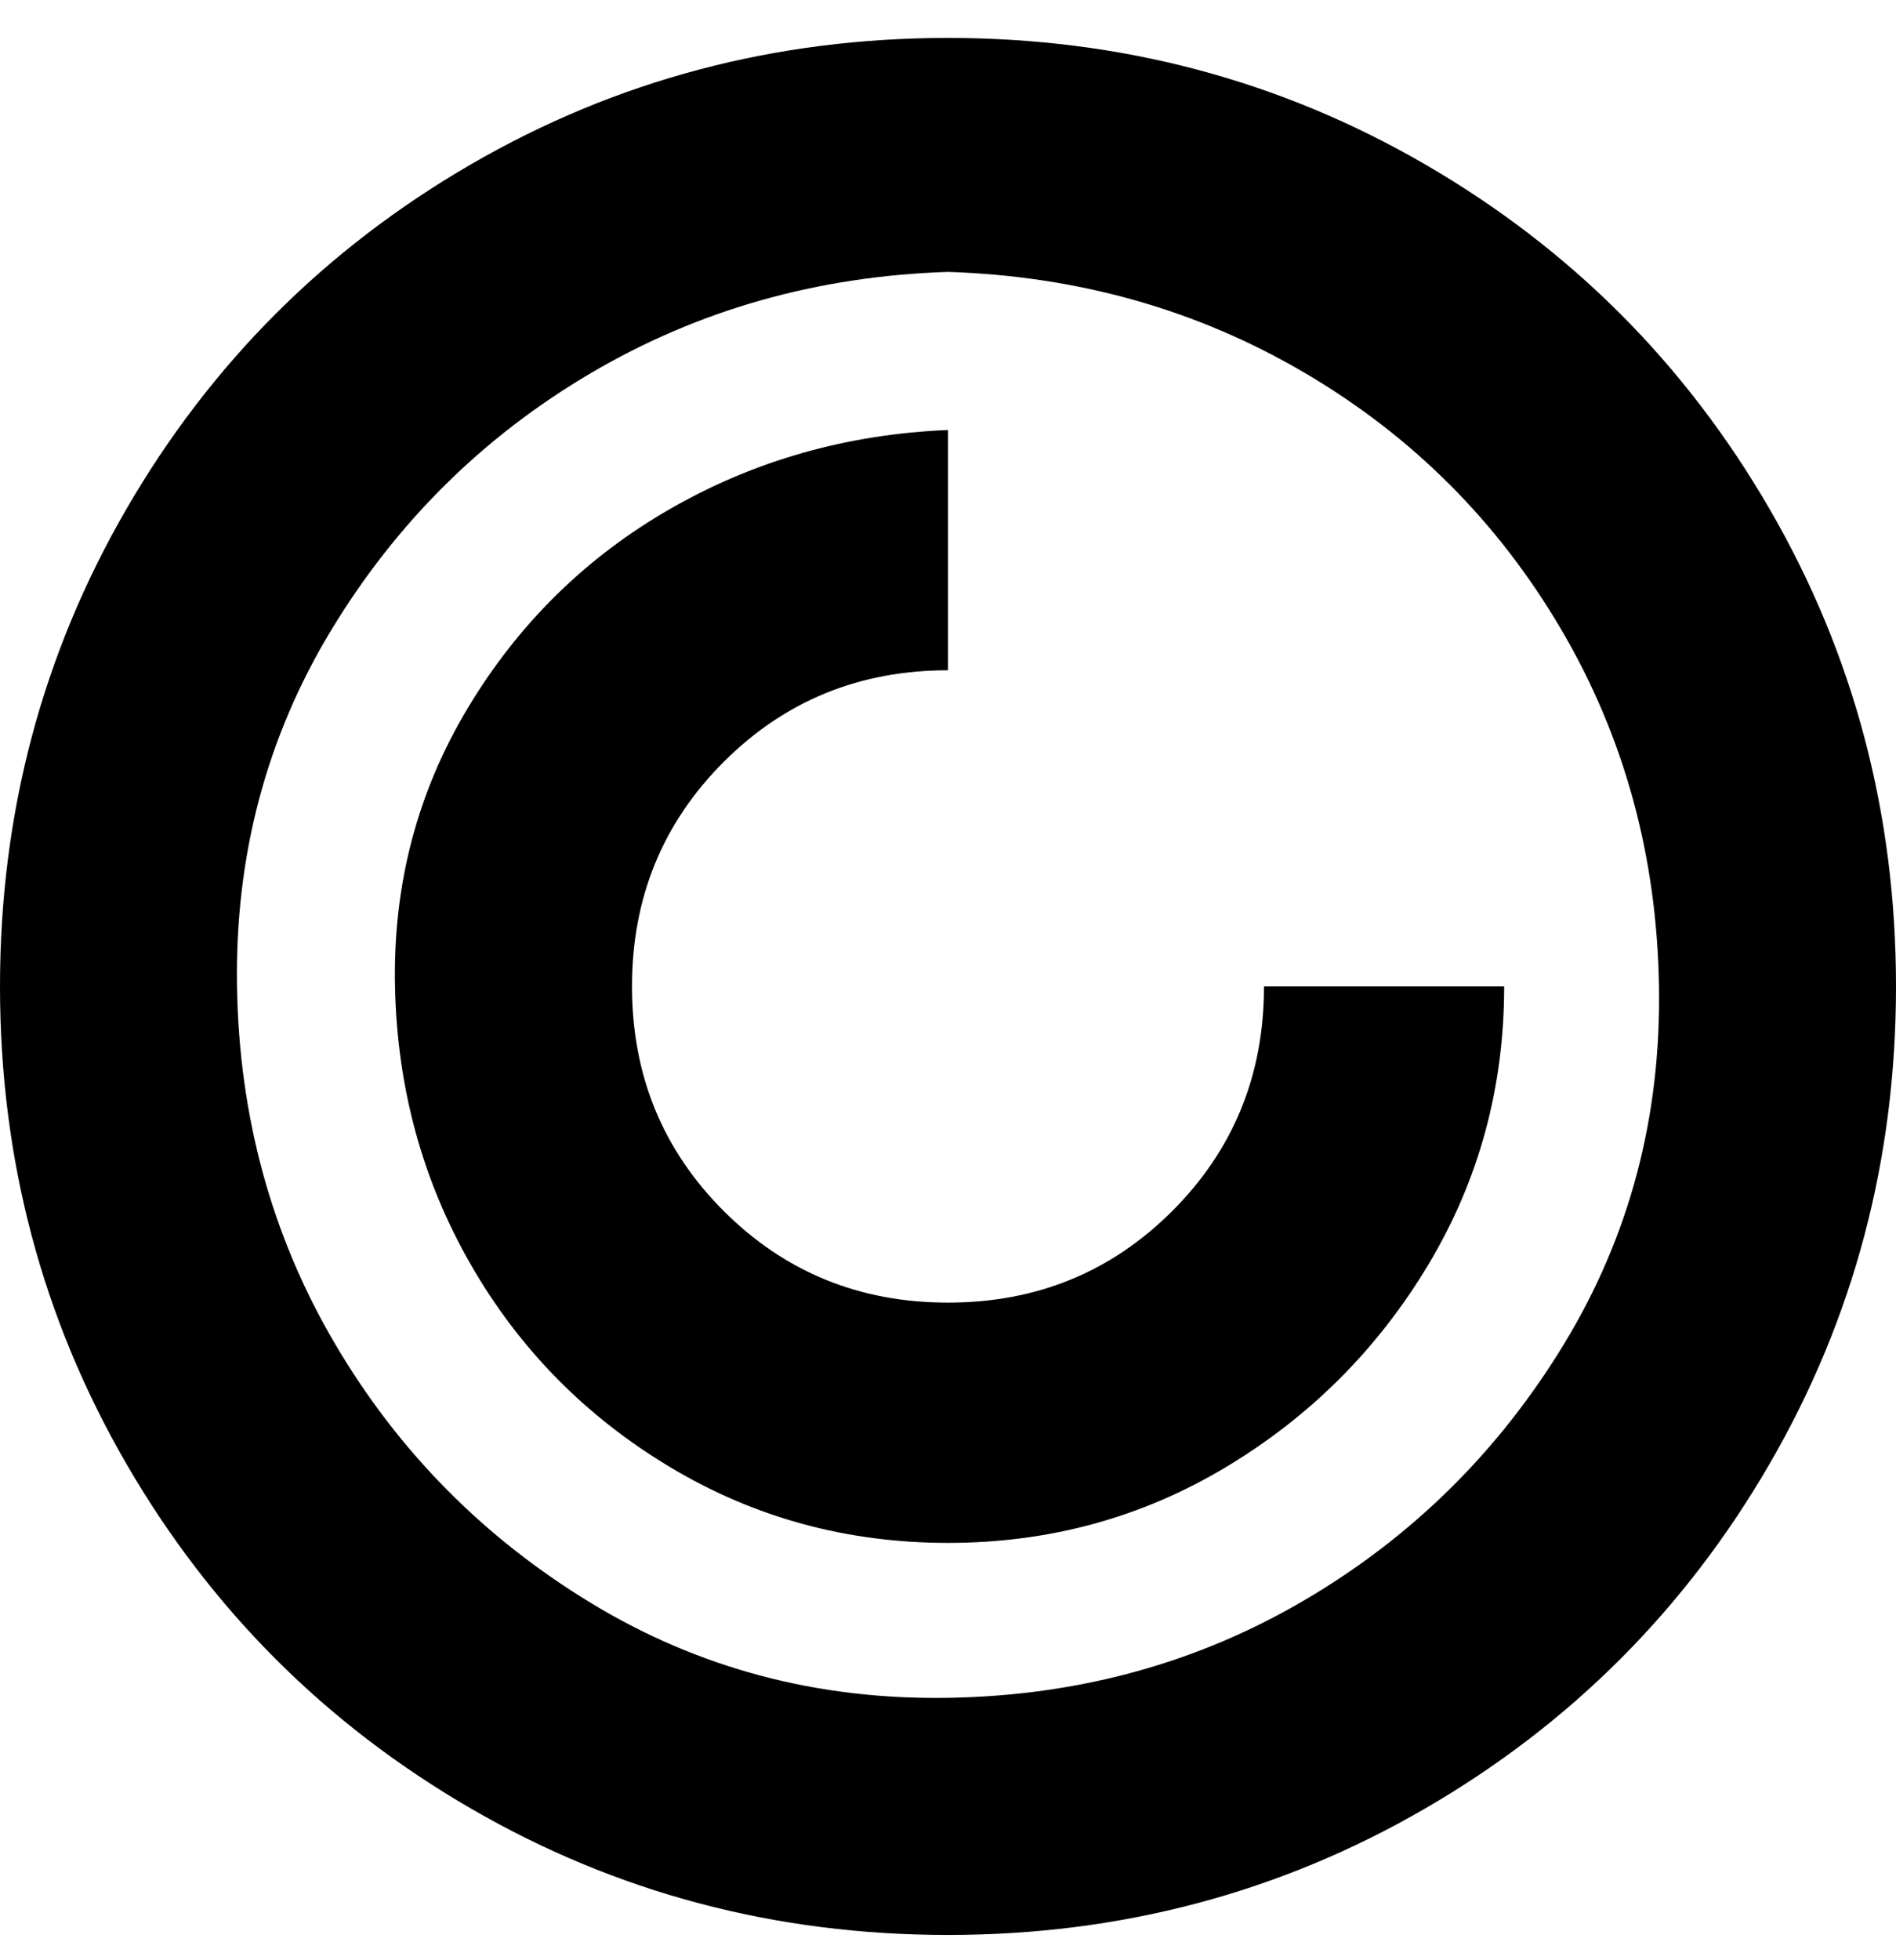 <svg viewBox="0 0 300 310" xmlns="http://www.w3.org/2000/svg"><path d="M150 306q-41 0-75.5-20T20 231.5Q0 197 0 156t20-75.5Q40 46 74.5 26T150 6q41 0 75.5 20T280 80.5q20 34.5 20 75.5t-20 75.5Q260 266 225.5 286T150 306zm0-263q-31 1-56.5 16t-41 40.5Q37 125 37.5 156T53 212.5q15 25.5 40.5 41t56.5 15q31-.5 56.5-15.5t41-40.5q15.5-25.5 15-56.5T247 99.5Q232 74 206.5 59T150 43zm88 113h-38q0 21-14.5 35.5T150 206q-21 0-35.5-14.5T100 156q0-21 14.5-35.5T150 106V68q-24 1-44 12.5T74 112q-12 20-11.5 44t12 44Q86 220 106 232t44 12q24 0 44-12t32-32q12-20 12-44z"/></svg>